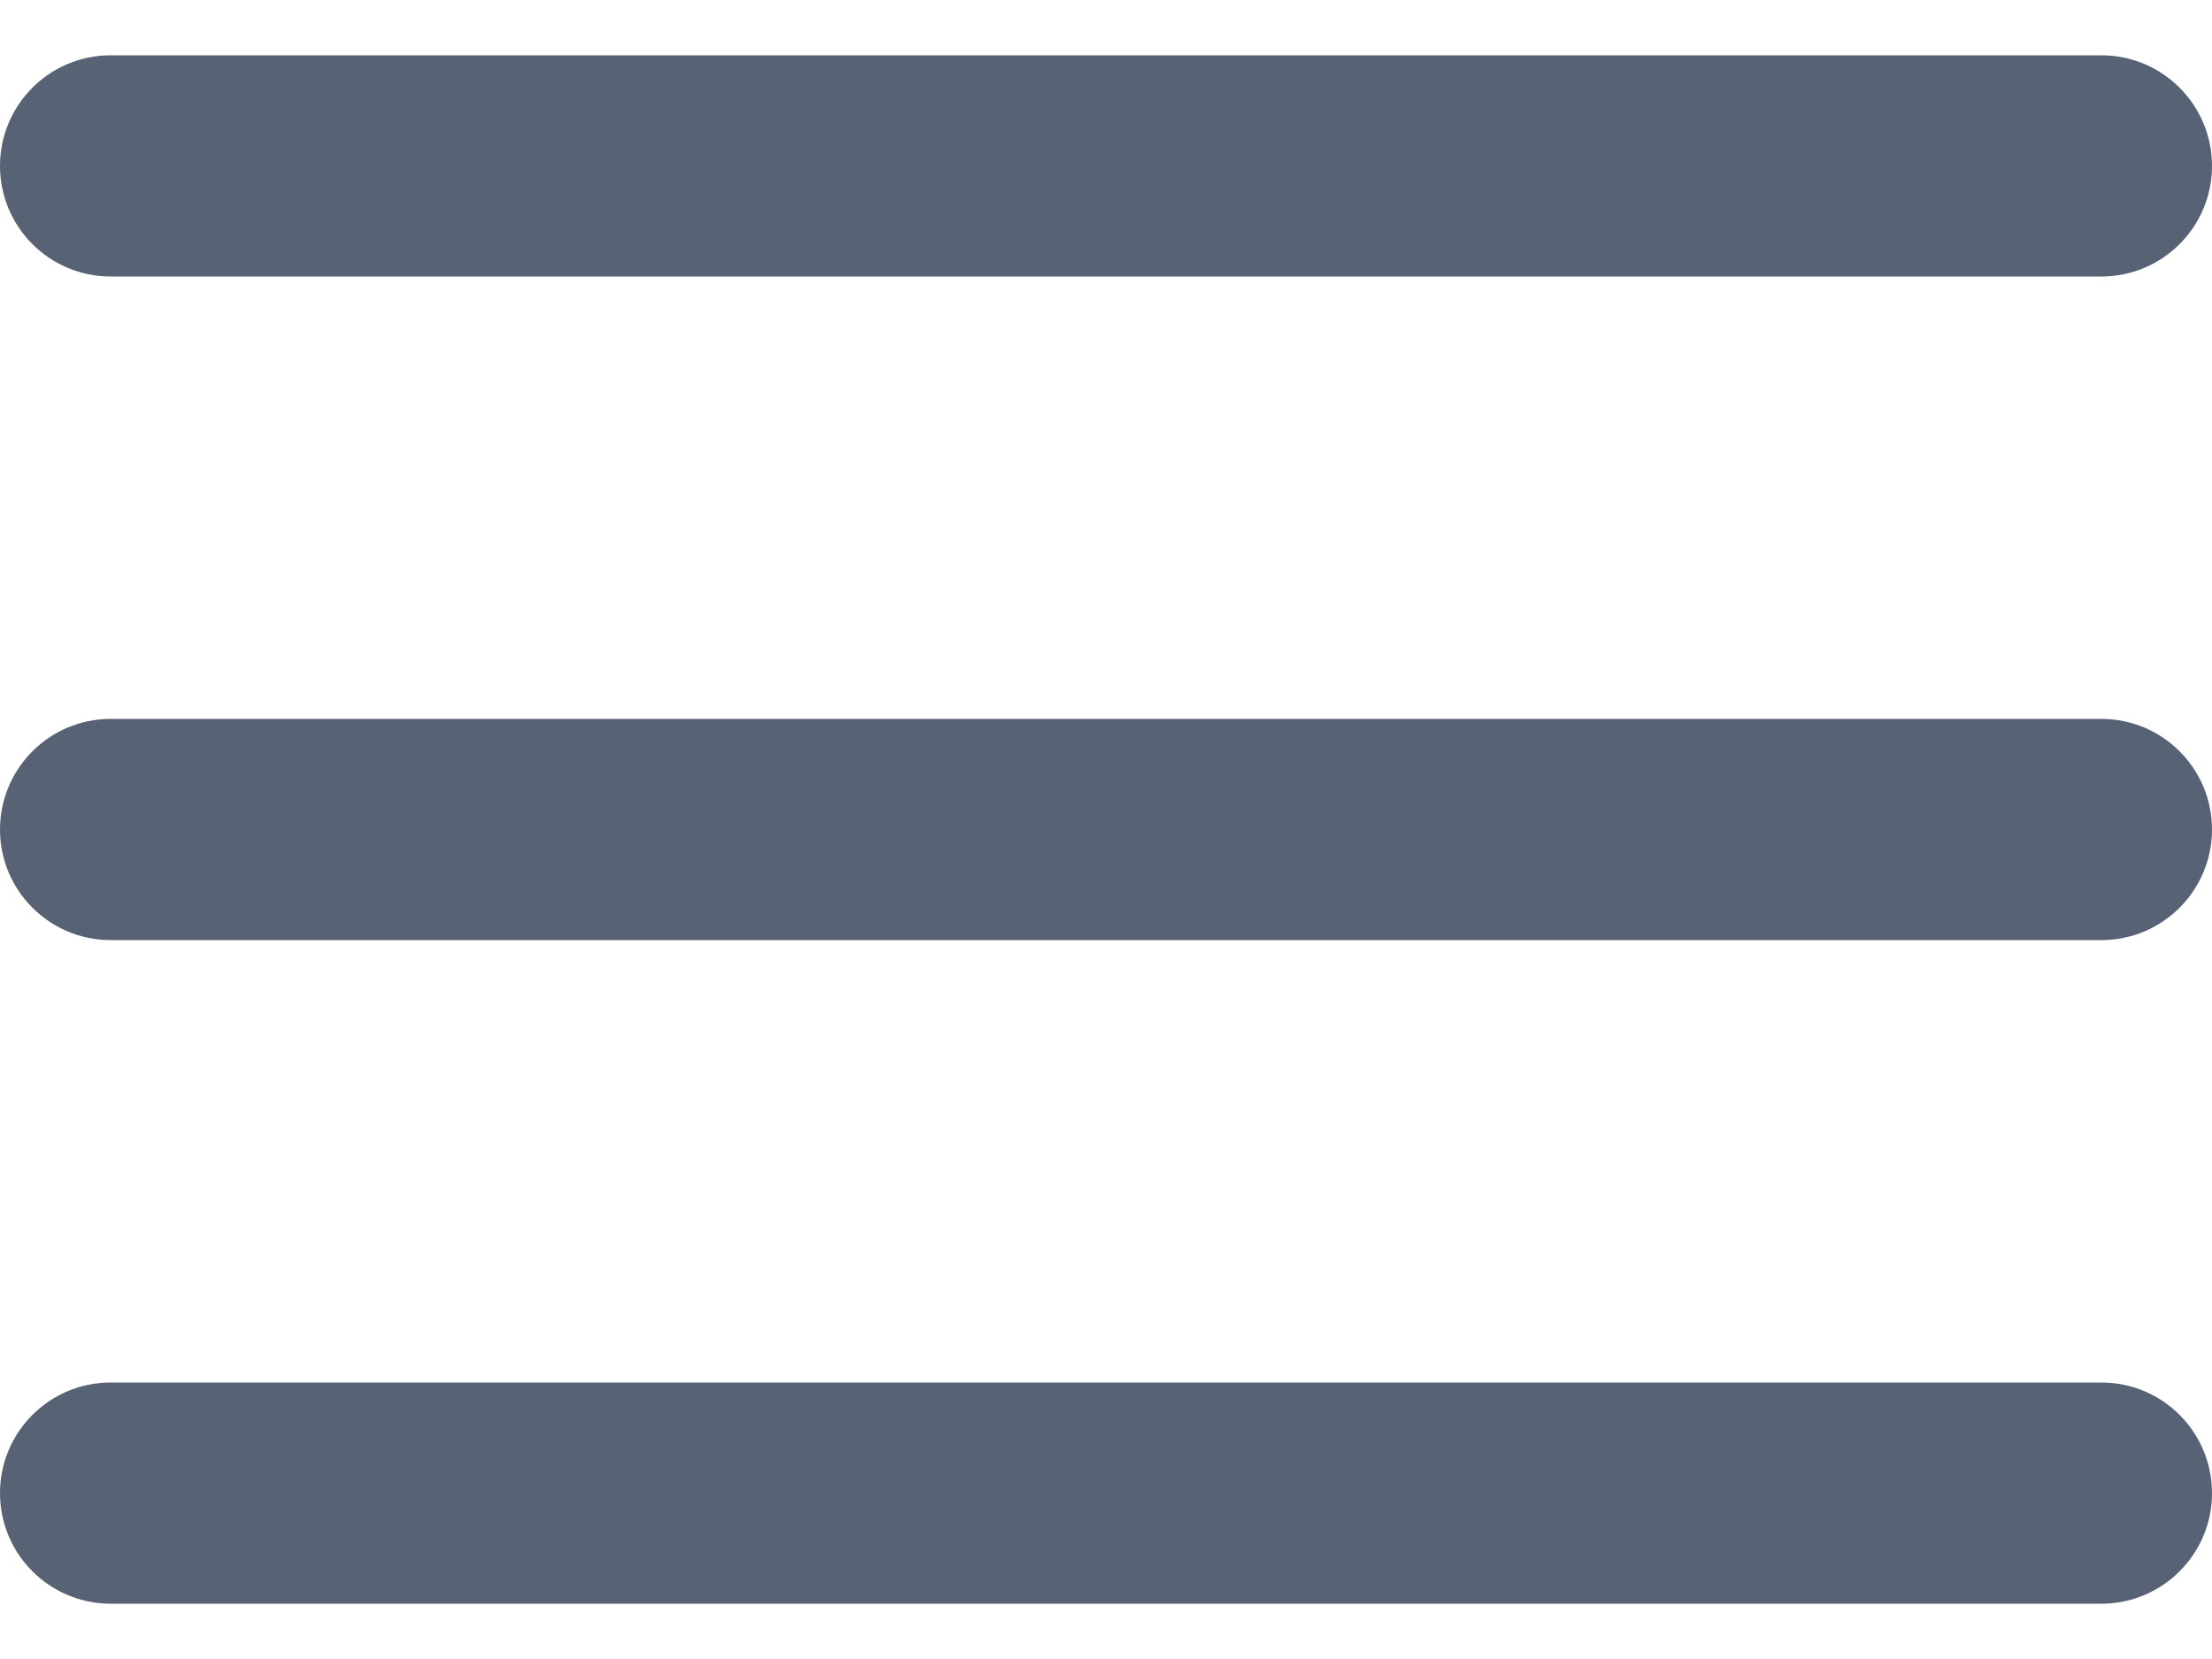 <svg width="20" height="15" viewBox="0 0 20 15" fill="none" xmlns="http://www.w3.org/2000/svg">
<path fill-rule="evenodd" clip-rule="evenodd" d="M19 12.5C19.552 12.5 20 12.948 20 13.5C20 14.052 19.552 14.5 19 14.5H1C0.448 14.5 0 14.052 0 13.5C0 12.948 0.448 12.5 1 12.5H19ZM19 6.5C19.552 6.5 20 6.948 20 7.5C20 8.052 19.552 8.5 19 8.5H1C0.448 8.5 0 8.052 0 7.5C0 6.948 0.448 6.5 1 6.5H19ZM19 0.5C19.552 0.5 20 0.948 20 1.5C20 2.052 19.552 2.5 19 2.5H1C0.448 2.5 0 2.052 0 1.5C0 0.948 0.448 0.5 1 0.5H19Z" fill="#576275"/>
</svg>

